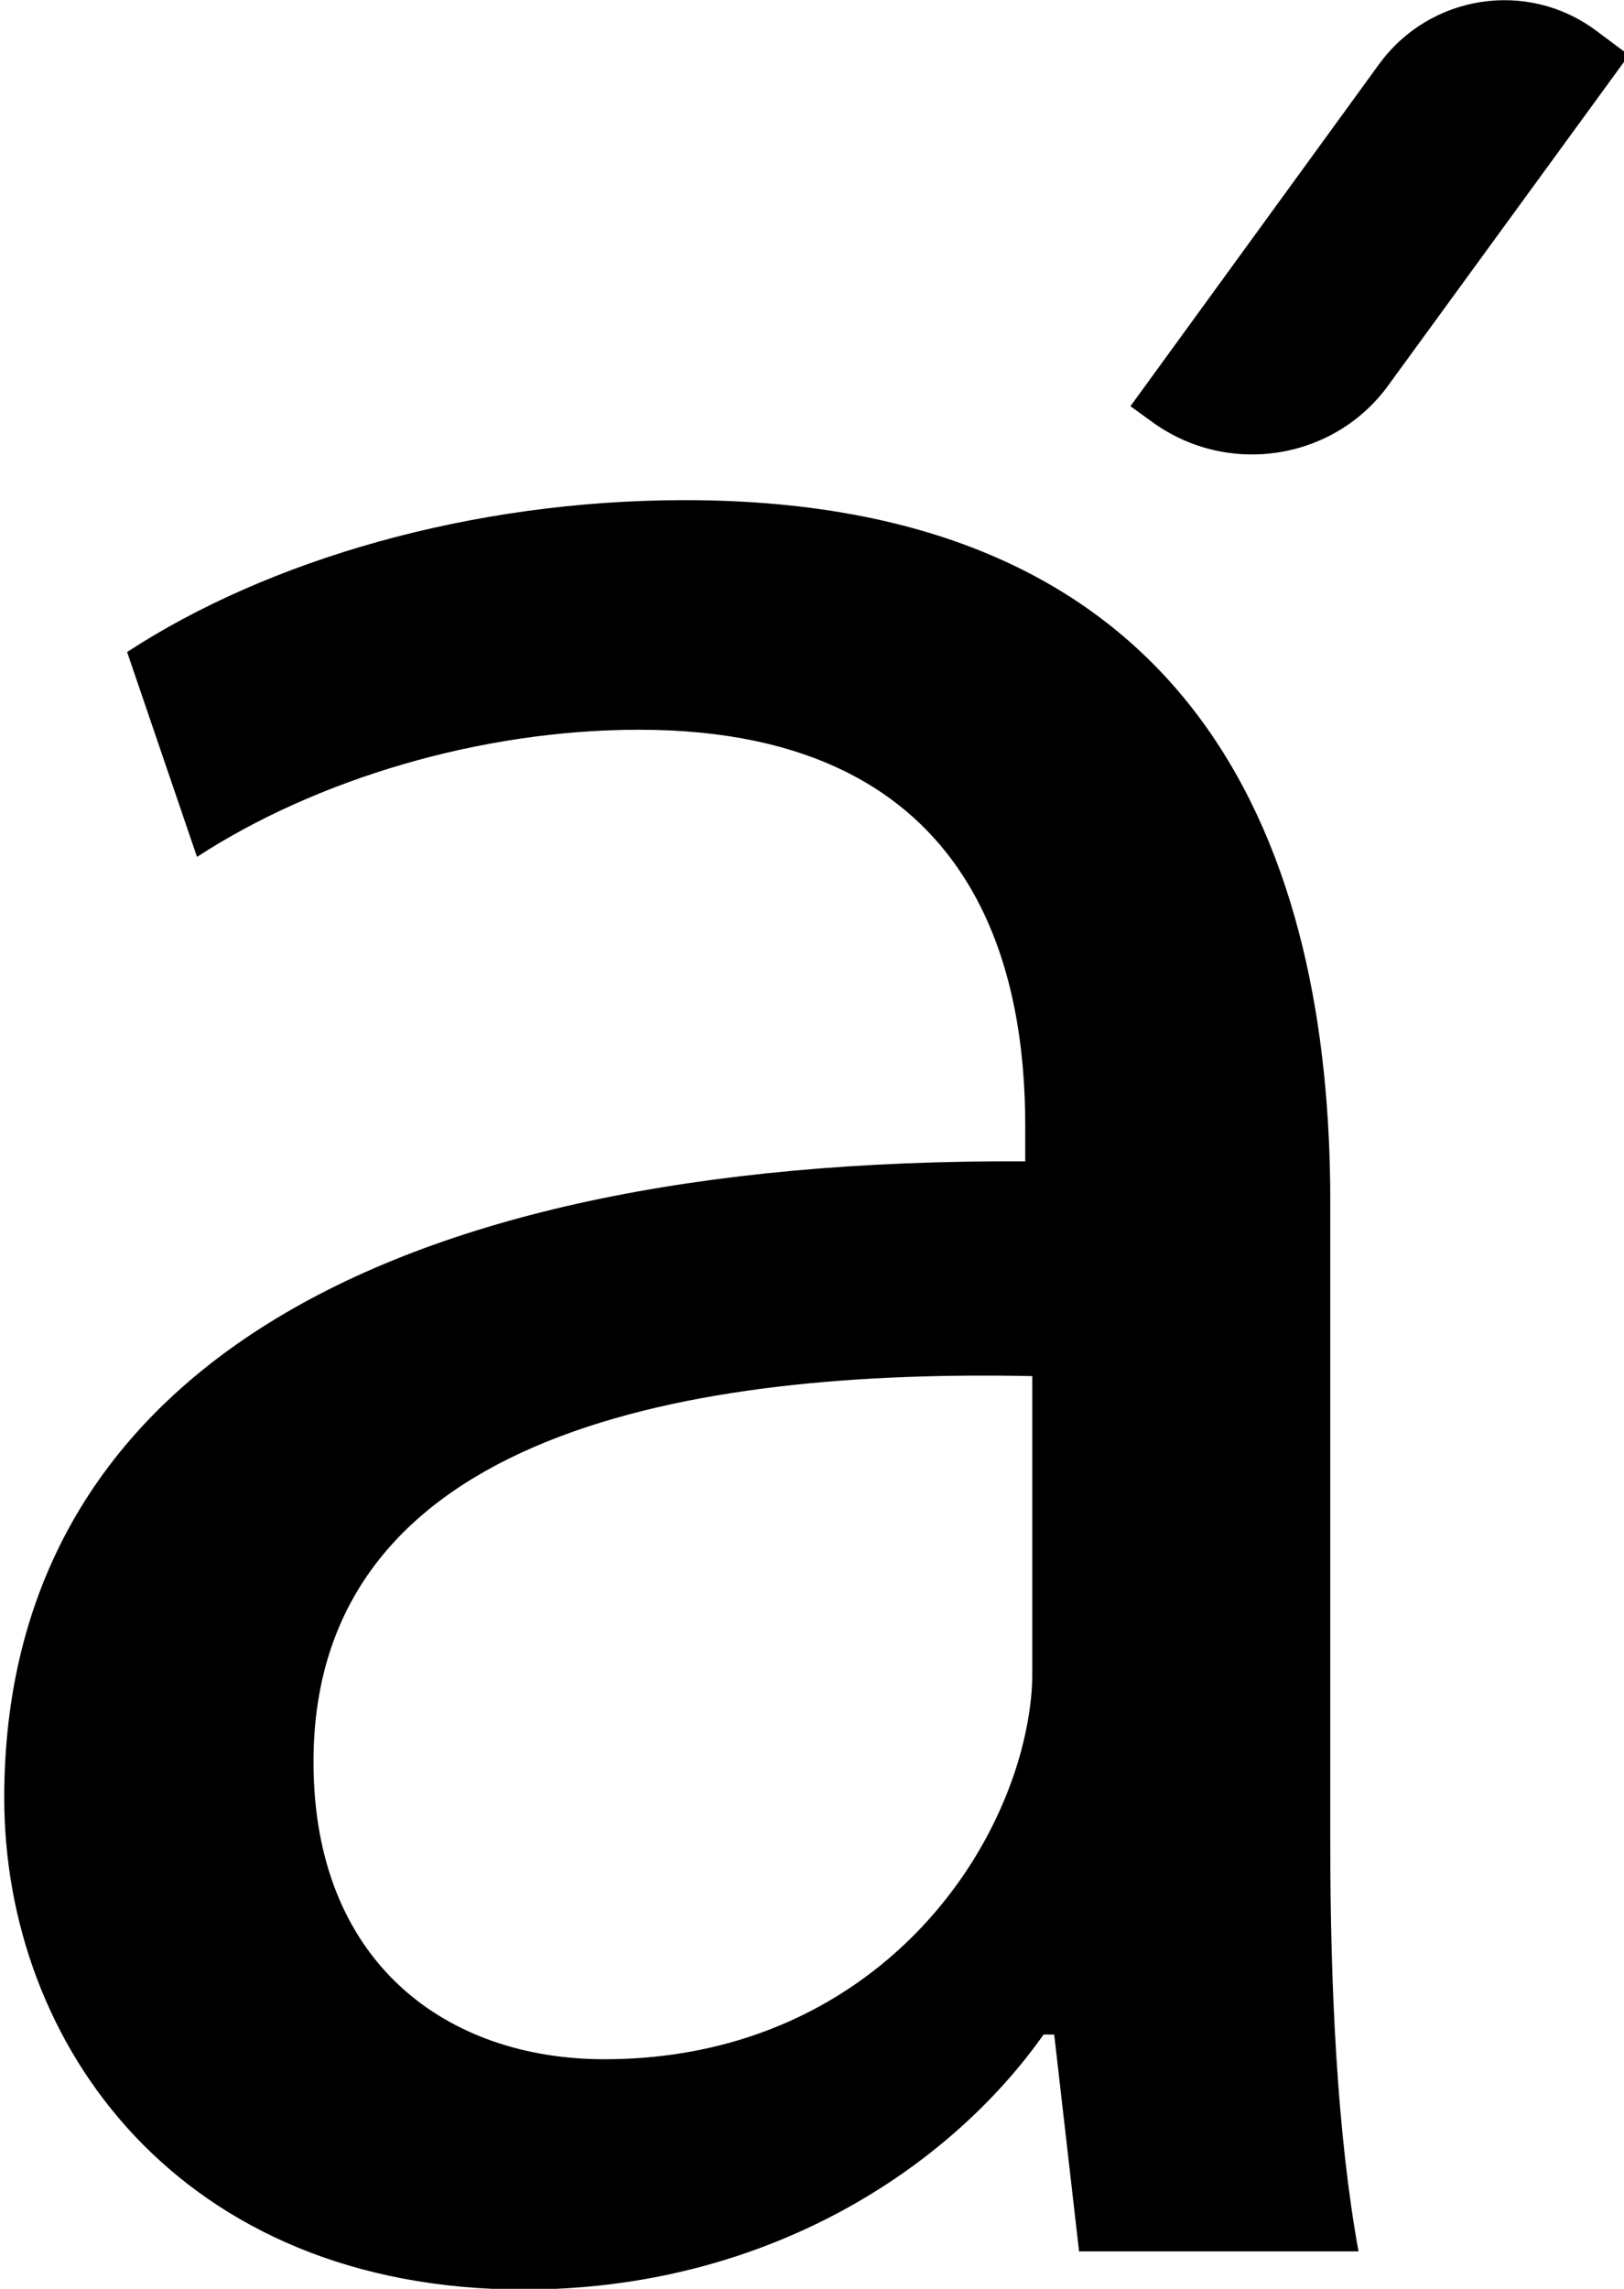 <svg xmlns="http://www.w3.org/2000/svg" viewBox="0 0 230 324"><path d="M152.8 318.5l-3.5-30.5h-1.5c-13.4 19-39.3 36.1-73.6 36.1-48.7 0-73.6-34.6-73.6-69.6 0-58.6 51.7-90.6 144.6-90.1v-5c0-20-5.5-56.1-54.7-56.1-22.4 0-45.7 7-62.6 18l-9.9-29c19.9-13 48.7-21.5 79-21.5 73.6 0 91.4 50.6 91.4 99.2v90.6c0 21 1 41.6 4 58.1h-39.6zm-6.5-123.7c-47.7-1-101.9 7.5-101.9 54.6 0 28.5 18.9 42.1 41.2 42.1 31.3 0 51.2-20 58.1-40.6 1.5-4.5 2.5-9.5 2.5-14v-42.1zM163 59.6l-2.9-2.1 35.2-48.4c7.2-9.9 21-12 30.7-4.8l4.7 3.5-33.9 46.5c-7.7 10.9-23 13.3-33.8 5.3z"/></svg>
